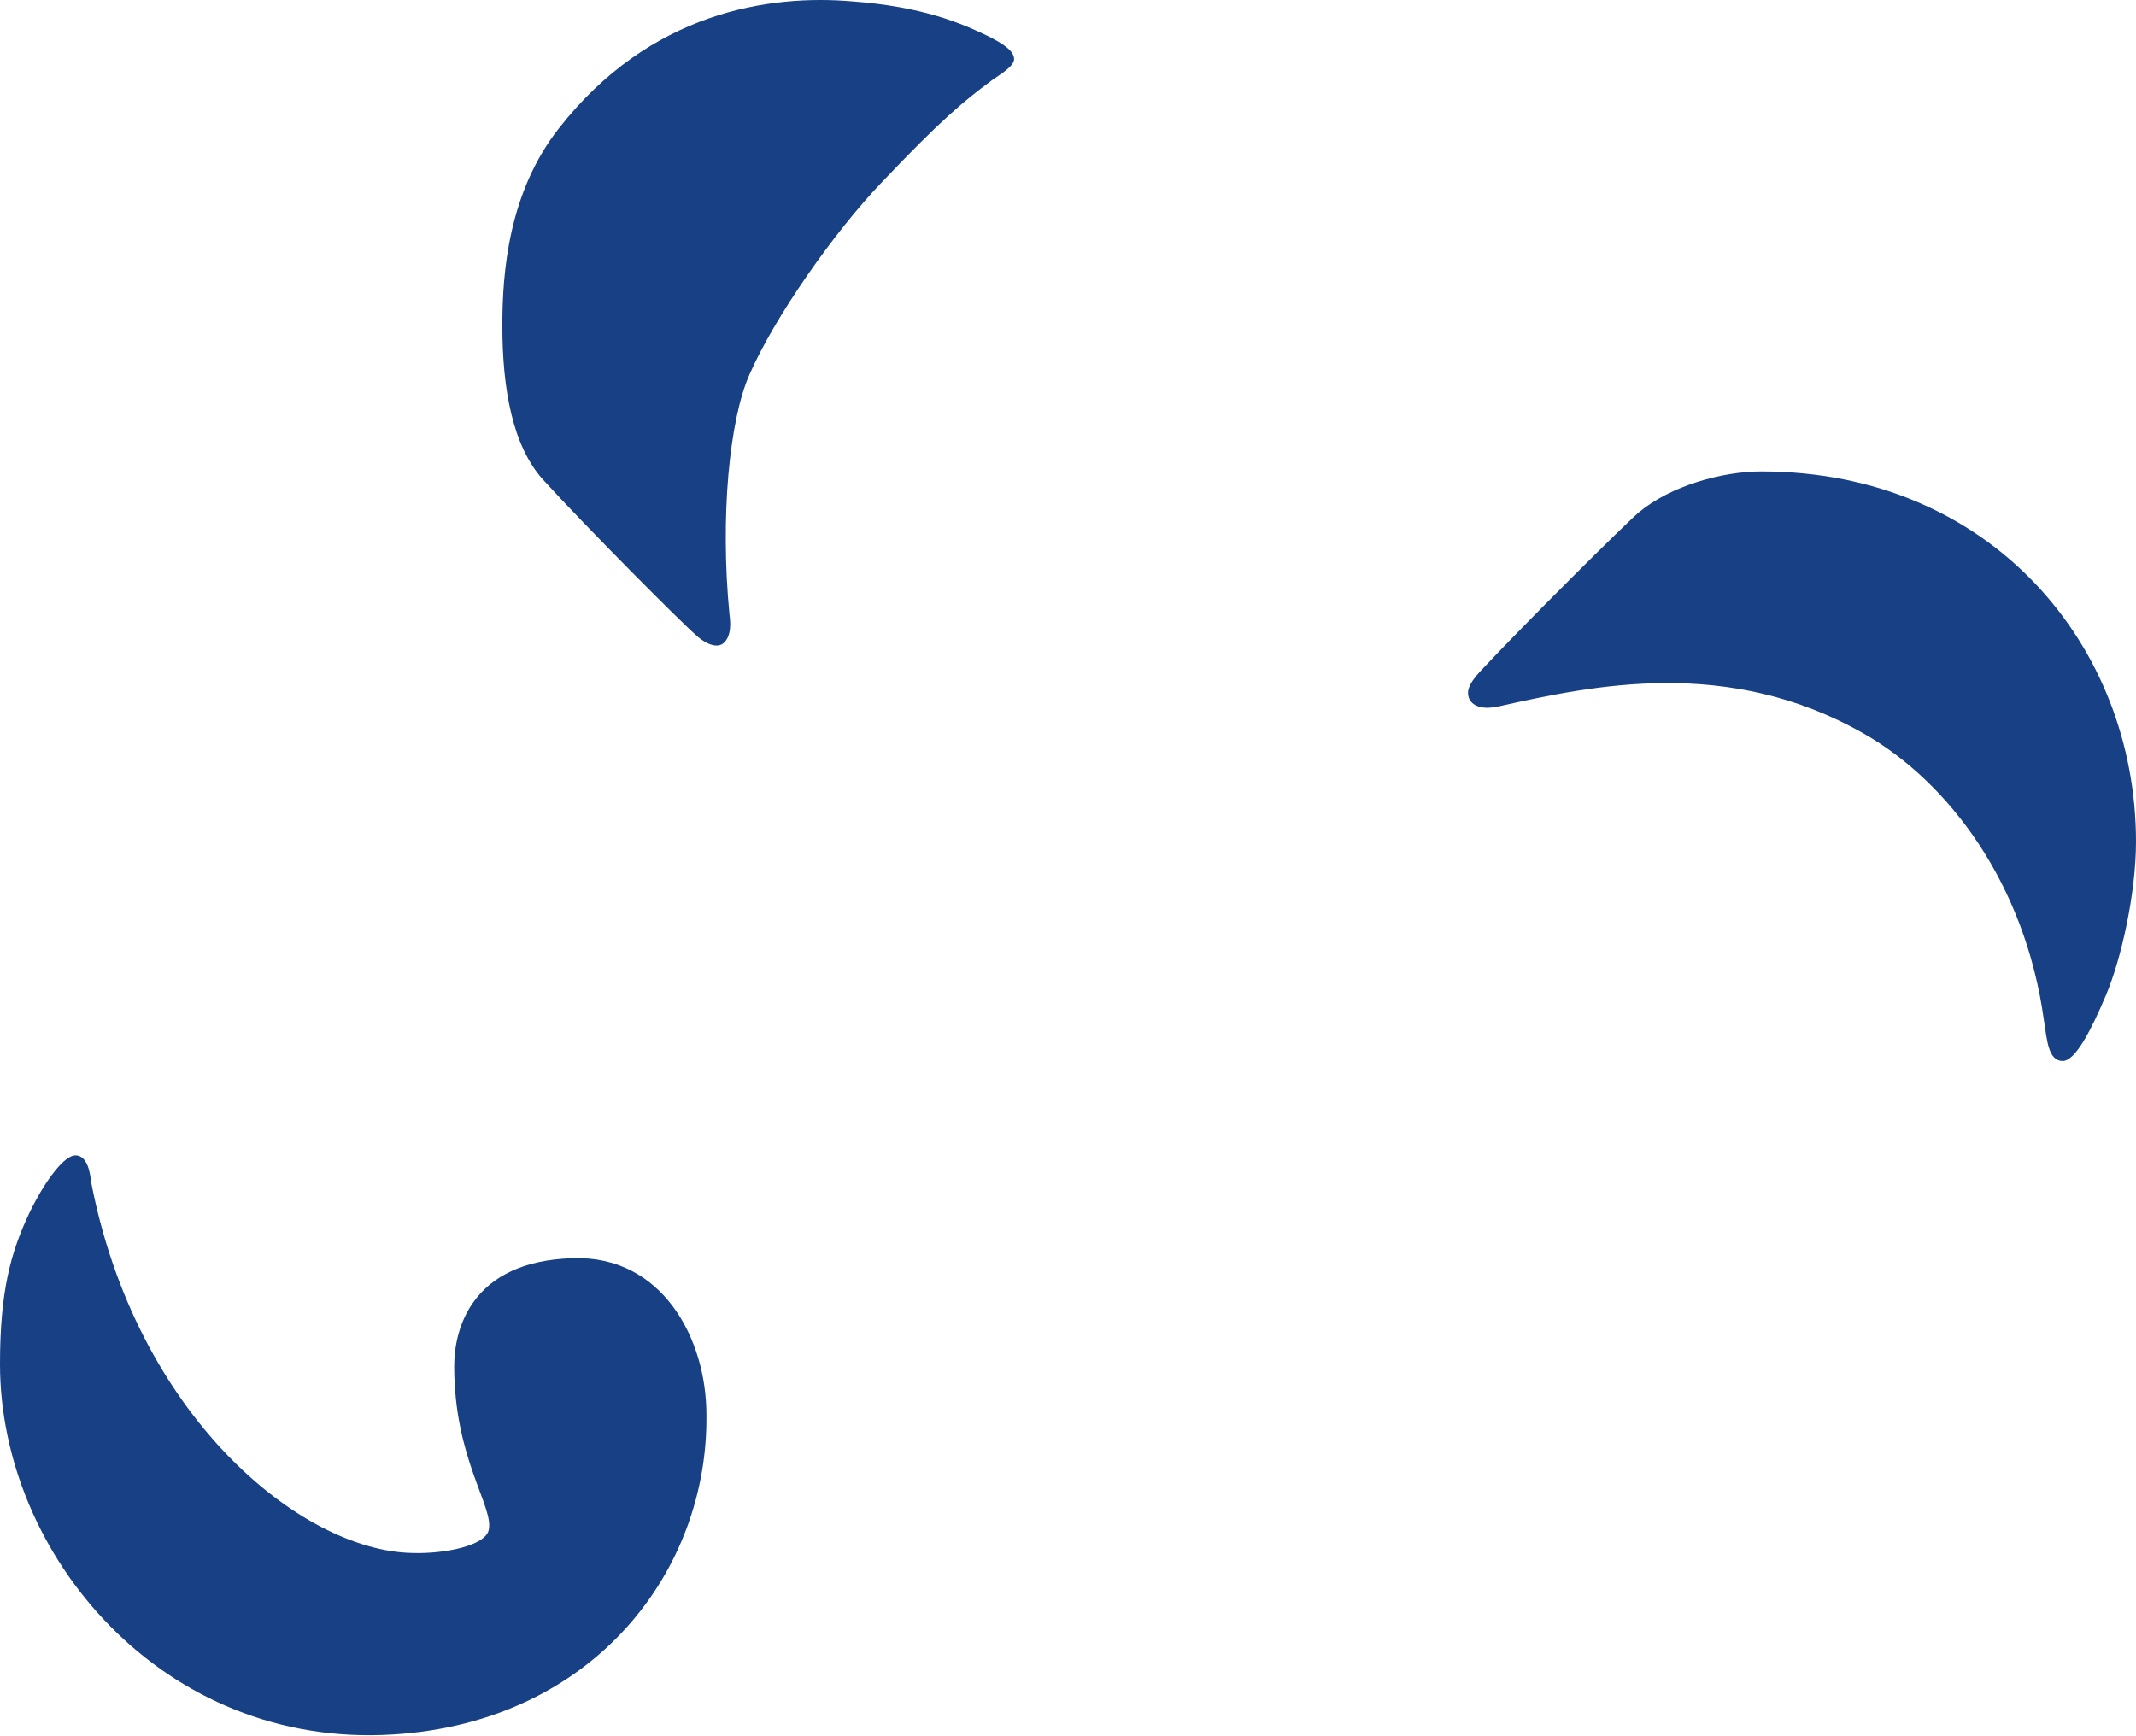 <svg width="331" height="269" viewBox="0 0 331 269" fill="none" xmlns="http://www.w3.org/2000/svg">
<path d="M60.978 268.797C25.299 271.073 0 240.997 0 211.408C0 200.19 1.622 194.175 4.541 187.997C7.136 182.632 10.055 179.055 11.677 179.055C13.461 179.055 13.947 181.494 14.109 183.12C21.083 219.374 46.544 240.346 63.897 240.672C68.924 240.834 75.249 239.533 75.736 237.095C76.547 233.518 70.384 226.04 70.384 211.733C70.384 206.043 72.979 195.475 88.71 194.988C102.657 194.5 109.468 207.506 109.468 219.211C109.793 243.273 92.116 266.846 60.978 268.797Z" fill="#174085"/>
<path d="M112.063 99.718C113.036 98.905 113.361 97.442 113.036 95.166C111.577 80.046 113.036 65.09 116.118 58.099C120.01 49.157 129.254 35.988 136.552 28.347C145.958 18.43 149.364 15.666 153.742 12.415C154.878 11.602 157.148 10.301 157.148 9.163C157.148 7.863 155.364 6.725 153.094 5.587C149.039 3.636 143.039 1.035 132.173 0.222C119.199 -0.916 100.711 1.847 86.602 19.893C78.817 29.811 77.844 42.166 77.844 50.458C77.844 60.375 79.466 69.154 84.169 74.356C91.142 81.997 105.9 96.792 107.847 98.418C108.657 99.23 110.766 100.694 112.063 99.718Z" fill="#174085"/>
<path d="M316.728 158.083C313.809 136.948 301.97 121.178 288.834 113.7C267.751 101.669 246.831 106.221 232.235 109.473C230.127 109.961 228.343 109.635 227.694 108.335C227.208 107.197 227.532 106.059 229.316 104.108C236.127 96.792 252.02 81.022 253.966 79.396C258.832 75.332 266.778 73.056 272.941 73.056C308.62 73.056 331 100.206 331 130.445C331 138.411 328.729 148.654 326.297 154.344C324.026 159.709 321.594 164.423 319.648 164.423C317.377 164.423 317.215 161.172 316.728 158.083Z" fill="#174085"/>
</svg>
